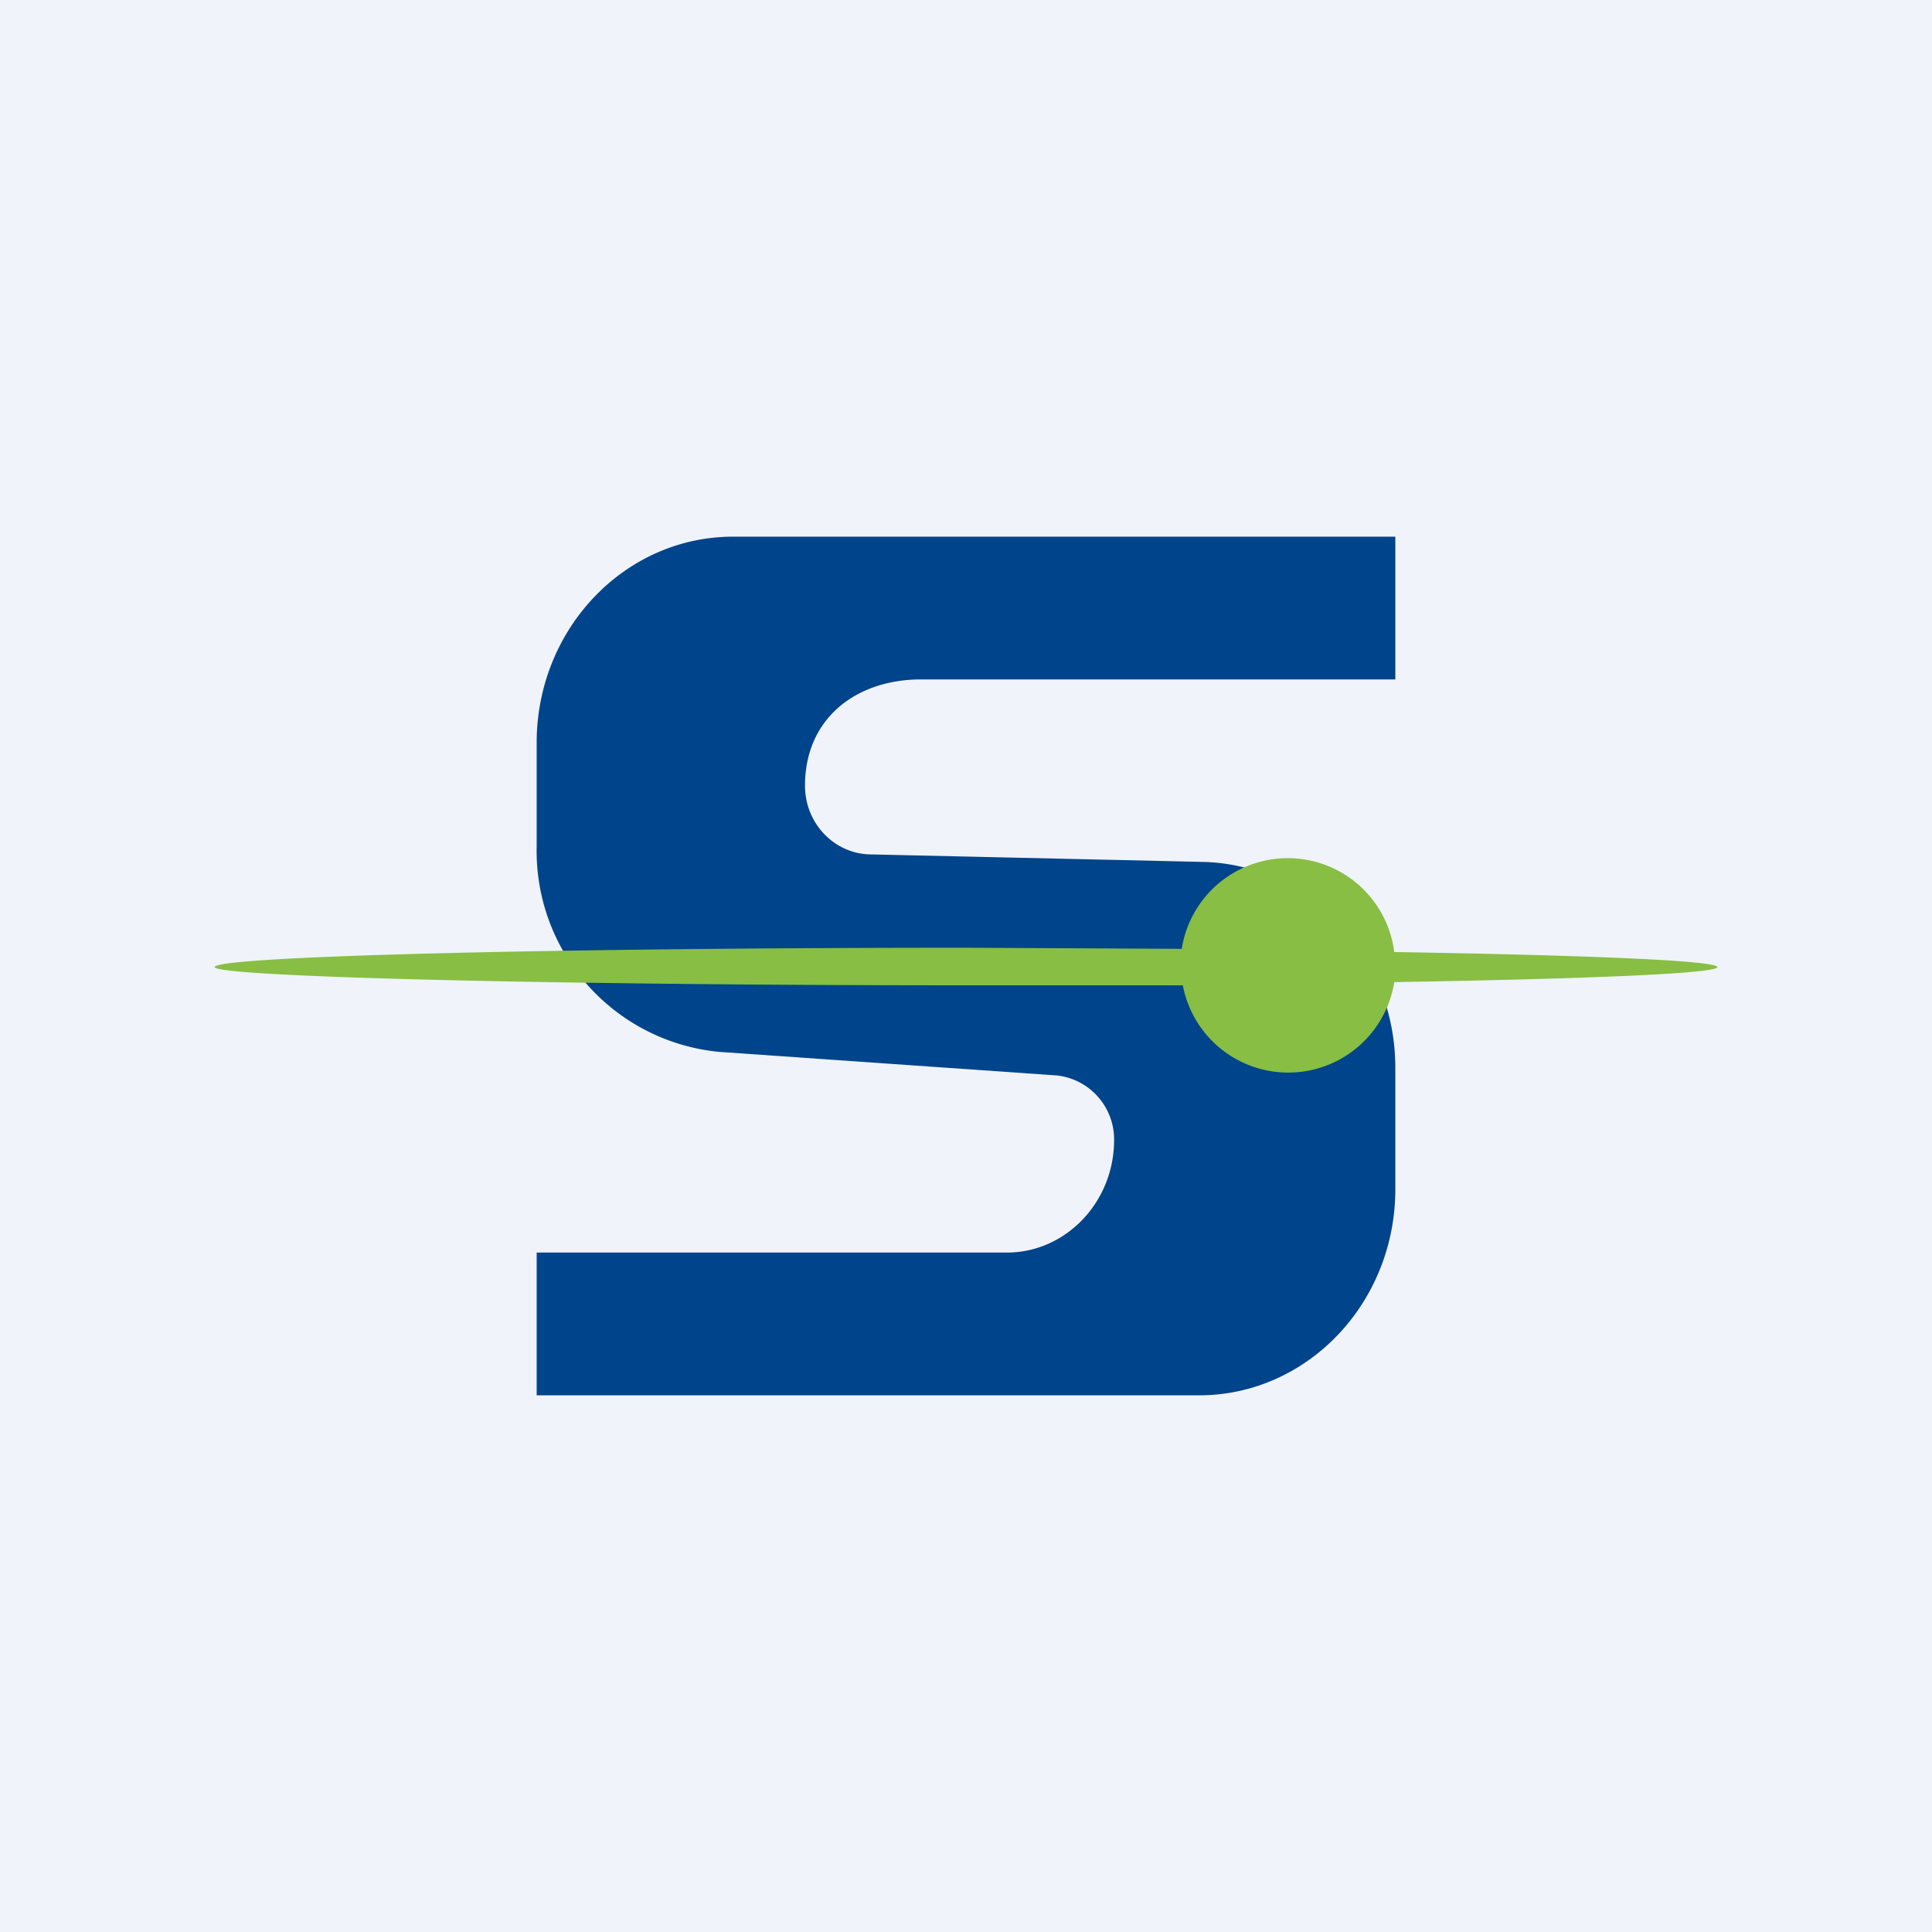 <!-- by TradingView --><svg width="18" height="18" viewBox="0 0 18 18" xmlns="http://www.w3.org/2000/svg"><path fill="#F0F3FA" d="M0 0h18v18H0z"/><path d="M5 13v-1.33h4.38c.55 0 1-.47 1-1.05a.6.6 0 0 0-.53-.6L6.7 9.8A1.88 1.88 0 0 1 5 7.89v-.97C5 5.86 5.82 5 6.83 5H13v1.33H8.58c-.6 0-1.08.36-1.08.99 0 .35.27.63.6.64l3.1.07c1 .02 1.8.87 1.8 1.92v1.13c0 1.06-.82 1.92-1.83 1.92H5Z" fill="#00448B"/><path d="M13 8.87c1.81.03 3 .08 3 .14 0 .06-1.2.11-3.01.14a1 1 0 0 1-1.97.03H9c-3.87 0-7-.08-7-.17 0-.1 3.13-.18 7-.18l2.01.01a1 1 0 0 1 1.98.03Z" fill="#88BE43"/></svg>